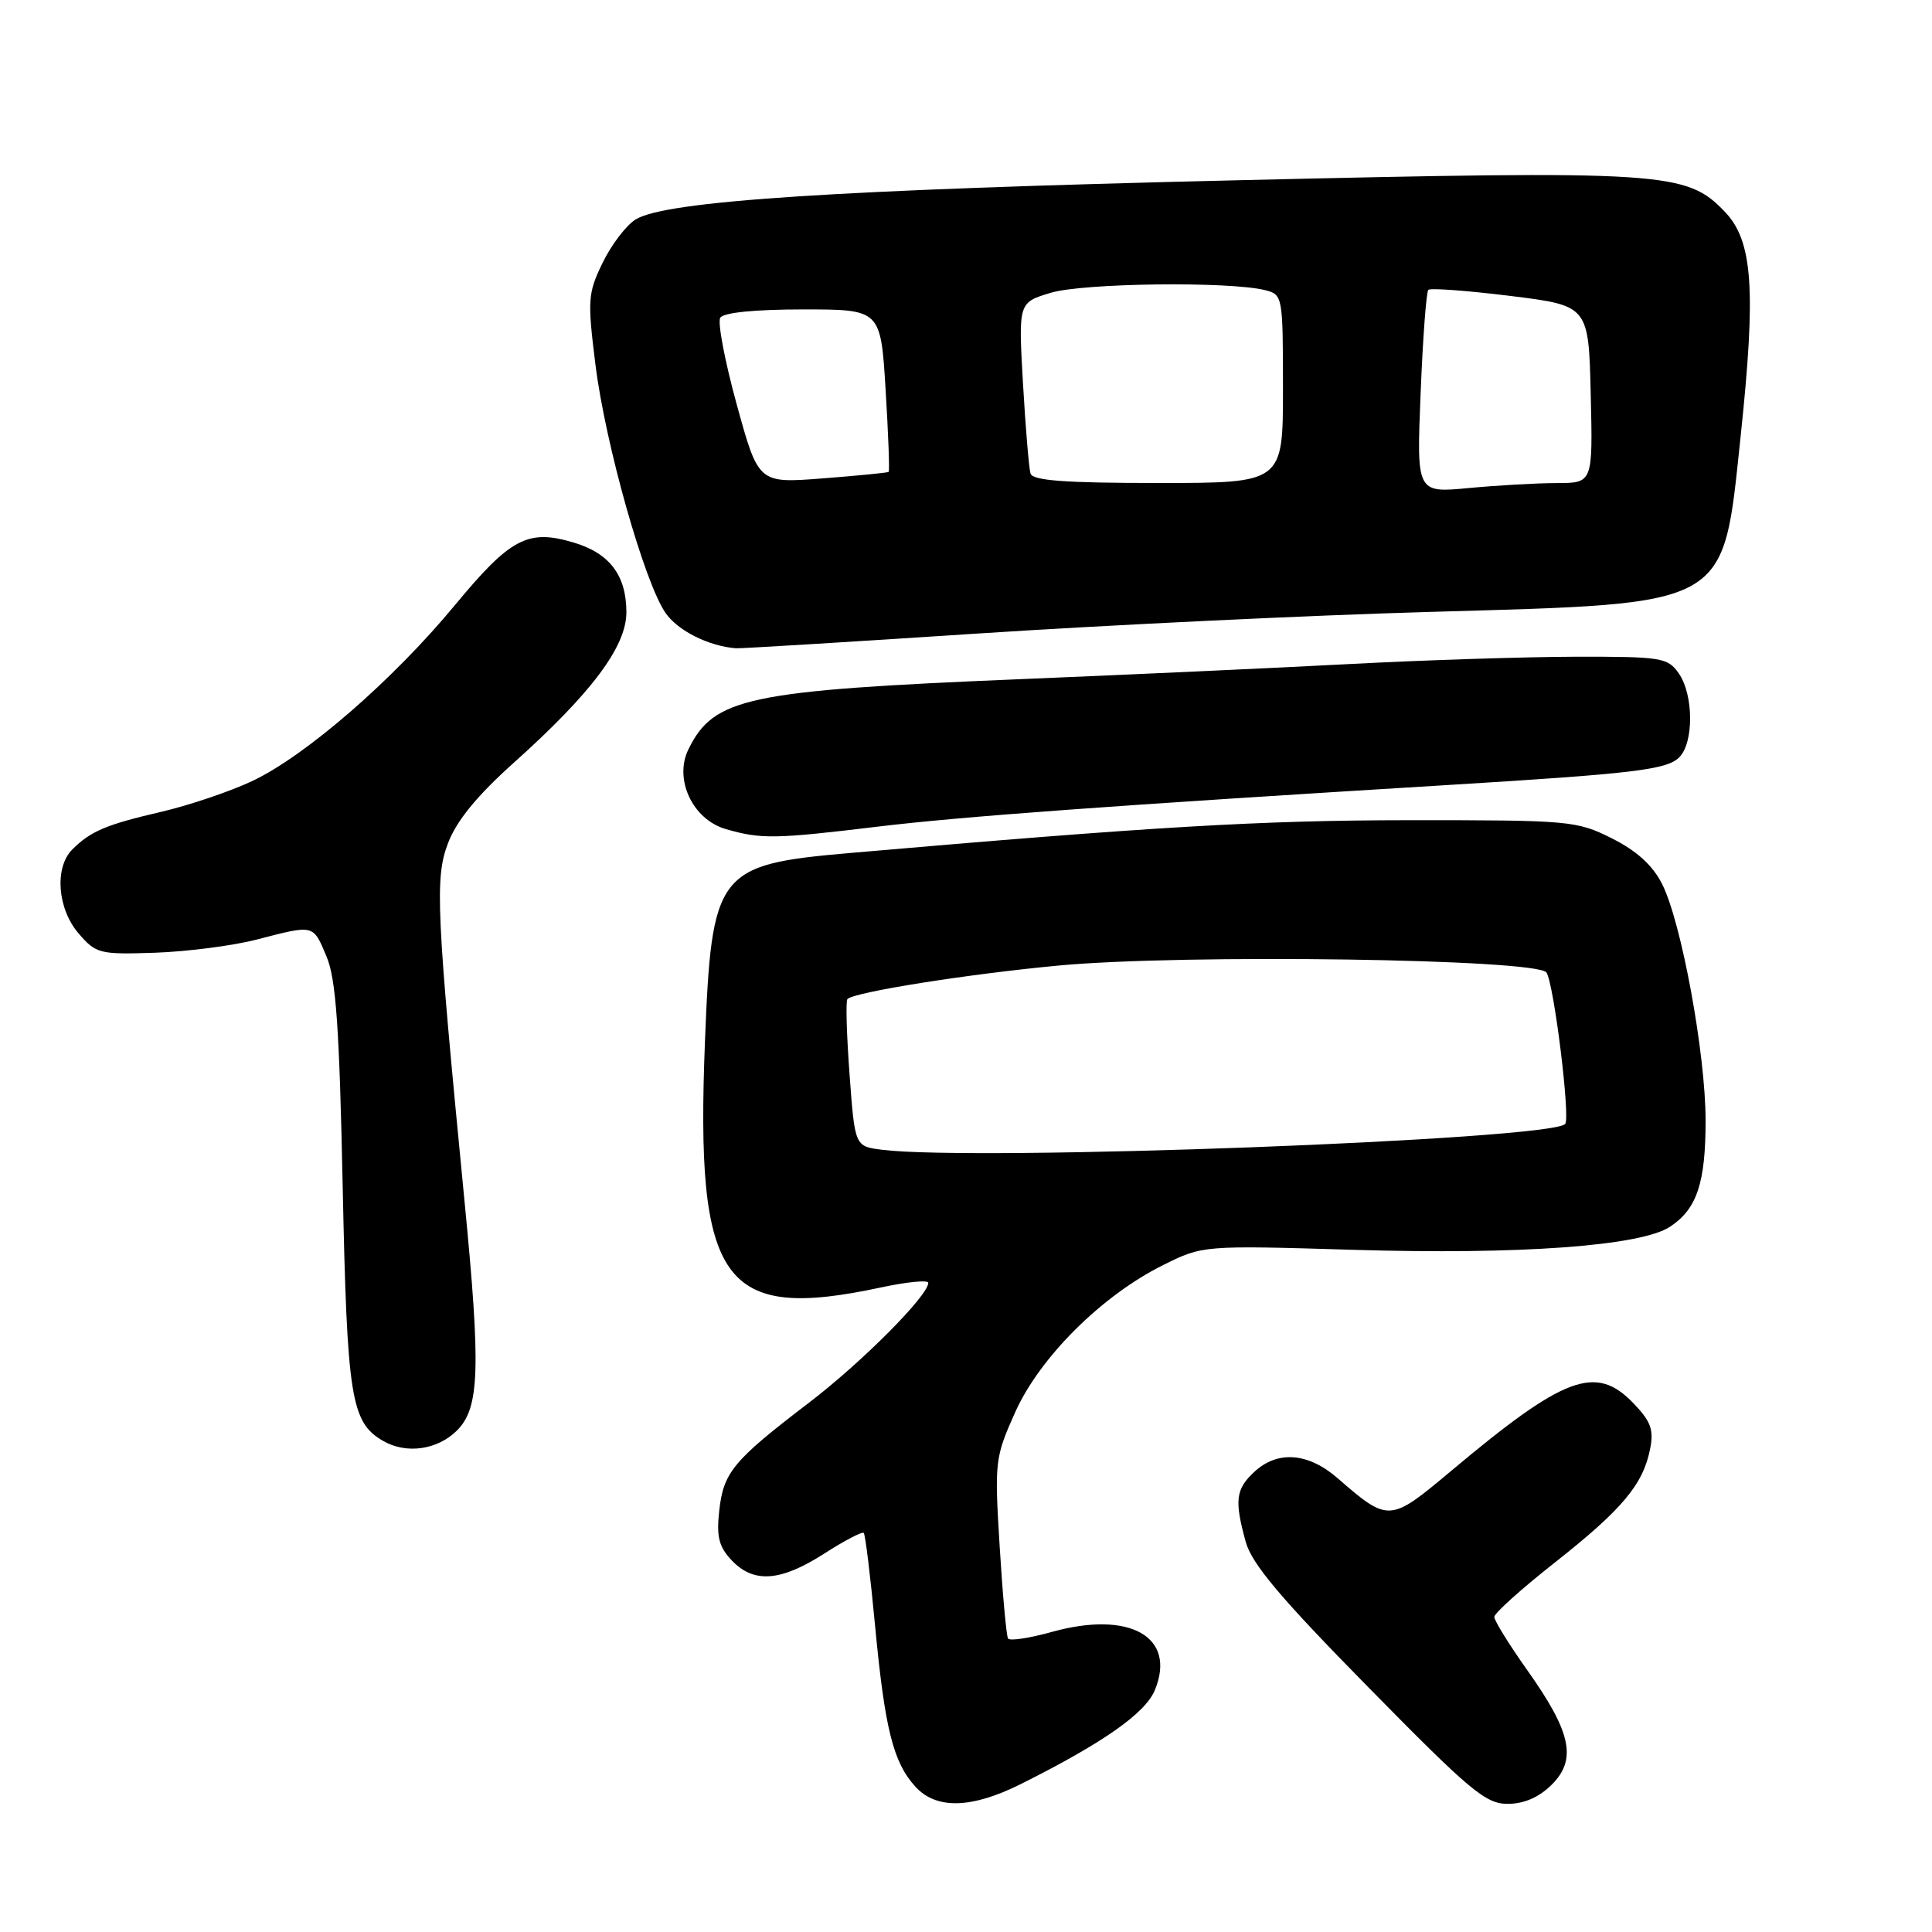 <?xml version="1.0" encoding="UTF-8" standalone="no"?>
<!DOCTYPE svg PUBLIC "-//W3C//DTD SVG 1.1//EN" "http://www.w3.org/Graphics/SVG/1.1/DTD/svg11.dtd" >
<svg xmlns="http://www.w3.org/2000/svg" xmlns:xlink="http://www.w3.org/1999/xlink" version="1.1" viewBox="0 0 256 256">
 <g >
 <path fill="currentColor"
d=" M 135.28 236.39 C 146.19 230.93 151.74 227.03 153.02 223.96 C 155.94 216.89 149.70 213.36 139.37 216.24 C 136.39 217.07 133.78 217.46 133.57 217.11 C 133.35 216.76 132.85 211.26 132.46 204.89 C 131.77 193.64 131.83 193.14 134.52 187.12 C 137.79 179.84 146.00 171.67 154.10 167.64 C 159.38 165.01 159.38 165.01 179.44 165.61 C 201.39 166.27 217.39 165.10 221.27 162.56 C 224.84 160.22 226.00 156.77 226.00 148.49 C 226.00 139.63 222.79 122.17 220.23 117.12 C 218.97 114.64 216.87 112.74 213.57 111.08 C 208.91 108.75 208.04 108.67 186.63 108.68 C 167.02 108.70 152.97 109.52 112.59 113.03 C 95.01 114.56 94.30 115.48 93.41 138.03 C 92.14 170.13 95.71 175.10 116.75 170.59 C 120.19 169.85 123.00 169.58 123.00 169.98 C 123.00 171.68 114.18 180.54 107.11 185.93 C 97.14 193.54 95.85 195.10 95.30 200.21 C 94.92 203.62 95.26 204.96 96.95 206.75 C 99.86 209.83 103.43 209.57 109.20 205.87 C 111.88 204.15 114.24 202.91 114.45 203.12 C 114.66 203.33 115.34 208.90 115.96 215.50 C 117.25 229.11 118.36 233.53 121.30 236.75 C 124.06 239.78 128.75 239.66 135.28 236.39 Z  M 205.62 236.47 C 208.97 233.12 208.20 229.52 202.38 221.32 C 199.97 217.92 198.00 214.74 198.00 214.25 C 198.00 213.76 201.62 210.51 206.04 207.03 C 214.92 200.03 217.71 196.72 218.64 192.03 C 219.16 189.46 218.76 188.36 216.45 185.95 C 211.46 180.74 207.29 182.30 192.18 194.99 C 184.15 201.72 183.98 201.73 177.22 195.85 C 173.32 192.47 169.27 192.17 166.19 195.04 C 163.73 197.33 163.55 198.83 165.07 204.32 C 165.88 207.24 169.71 211.78 181.32 223.58 C 194.85 237.35 196.86 239.03 199.80 239.02 C 201.97 239.01 203.95 238.14 205.62 236.47 Z  M 60.55 189.55 C 63.55 186.55 63.72 181.40 61.56 159.26 C 57.80 120.65 57.60 116.33 59.37 111.71 C 60.51 108.73 63.21 105.43 68.10 101.05 C 78.38 91.84 83.00 85.67 83.00 81.13 C 83.00 76.26 80.79 73.32 76.05 71.90 C 69.95 70.07 67.66 71.27 60.29 80.17 C 52.07 90.11 40.52 100.14 33.41 103.50 C 30.50 104.87 25.09 106.70 21.37 107.57 C 14.07 109.26 12.01 110.13 9.58 112.56 C 7.19 114.95 7.60 120.43 10.42 123.69 C 12.73 126.37 13.19 126.49 20.57 126.24 C 24.82 126.09 30.89 125.31 34.04 124.49 C 41.68 122.51 41.47 122.46 43.27 126.75 C 44.52 129.72 44.97 136.08 45.41 157.27 C 45.99 185.23 46.50 188.45 50.75 190.92 C 53.82 192.71 57.96 192.13 60.55 189.55 Z  M 116.34 109.53 C 127.45 108.19 147.44 106.73 192.00 104.01 C 216.56 102.51 220.86 101.99 222.51 100.35 C 224.46 98.40 224.42 92.04 222.44 89.22 C 220.98 87.13 220.17 87.00 208.69 87.02 C 201.99 87.04 188.62 87.47 179.00 87.98 C 169.38 88.49 149.57 89.40 135.00 90.00 C 99.01 91.50 94.58 92.44 91.22 99.29 C 89.27 103.26 91.78 108.59 96.18 109.86 C 100.87 111.21 102.65 111.18 116.34 109.53 Z  M 129.50 83.95 C 146.55 82.83 173.55 81.53 189.50 81.08 C 229.52 79.93 228.22 80.66 230.64 57.84 C 232.71 38.34 232.26 31.93 228.55 28.06 C 223.45 22.73 220.69 22.56 163.77 23.89 C 110.85 25.14 88.18 26.62 84.22 29.08 C 82.97 29.86 81.00 32.44 79.85 34.82 C 77.89 38.85 77.83 39.74 78.90 48.32 C 80.22 58.90 85.40 77.23 88.20 81.24 C 89.84 83.58 93.89 85.61 97.50 85.90 C 98.05 85.95 112.45 85.07 129.50 83.95 Z  M 116.88 152.35 C 113.27 151.90 113.27 151.90 112.57 142.35 C 112.18 137.10 112.05 132.61 112.29 132.38 C 113.22 131.45 128.23 129.07 140.27 127.94 C 156.91 126.38 203.80 127.06 204.92 128.87 C 205.93 130.50 208.11 148.22 207.39 148.94 C 205.29 151.04 129.14 153.91 116.88 152.35 Z  M 188.24 52.11 C 188.53 44.84 188.99 38.68 189.26 38.41 C 189.52 38.14 194.41 38.51 200.12 39.21 C 210.50 40.50 210.50 40.50 210.78 52.25 C 211.06 64.00 211.06 64.00 206.28 64.01 C 203.65 64.01 198.39 64.31 194.60 64.67 C 187.70 65.32 187.70 65.32 188.24 52.11 Z  M 97.63 53.63 C 96.05 47.89 95.06 42.71 95.44 42.10 C 95.86 41.42 100.00 41.00 106.41 41.00 C 116.70 41.00 116.70 41.00 117.35 51.67 C 117.71 57.53 117.89 62.42 117.75 62.53 C 117.61 62.64 113.67 63.03 109.00 63.39 C 100.50 64.05 100.50 64.05 97.63 53.63 Z  M 136.55 62.75 C 136.34 62.06 135.89 56.68 135.55 50.80 C 134.94 40.09 134.94 40.09 139.22 38.80 C 143.50 37.50 162.92 37.26 167.65 38.45 C 169.96 39.03 170.00 39.25 170.00 51.52 C 170.00 64.00 170.00 64.00 153.47 64.00 C 141.12 64.00 136.84 63.68 136.55 62.75 Z "/>
</g>
</svg>